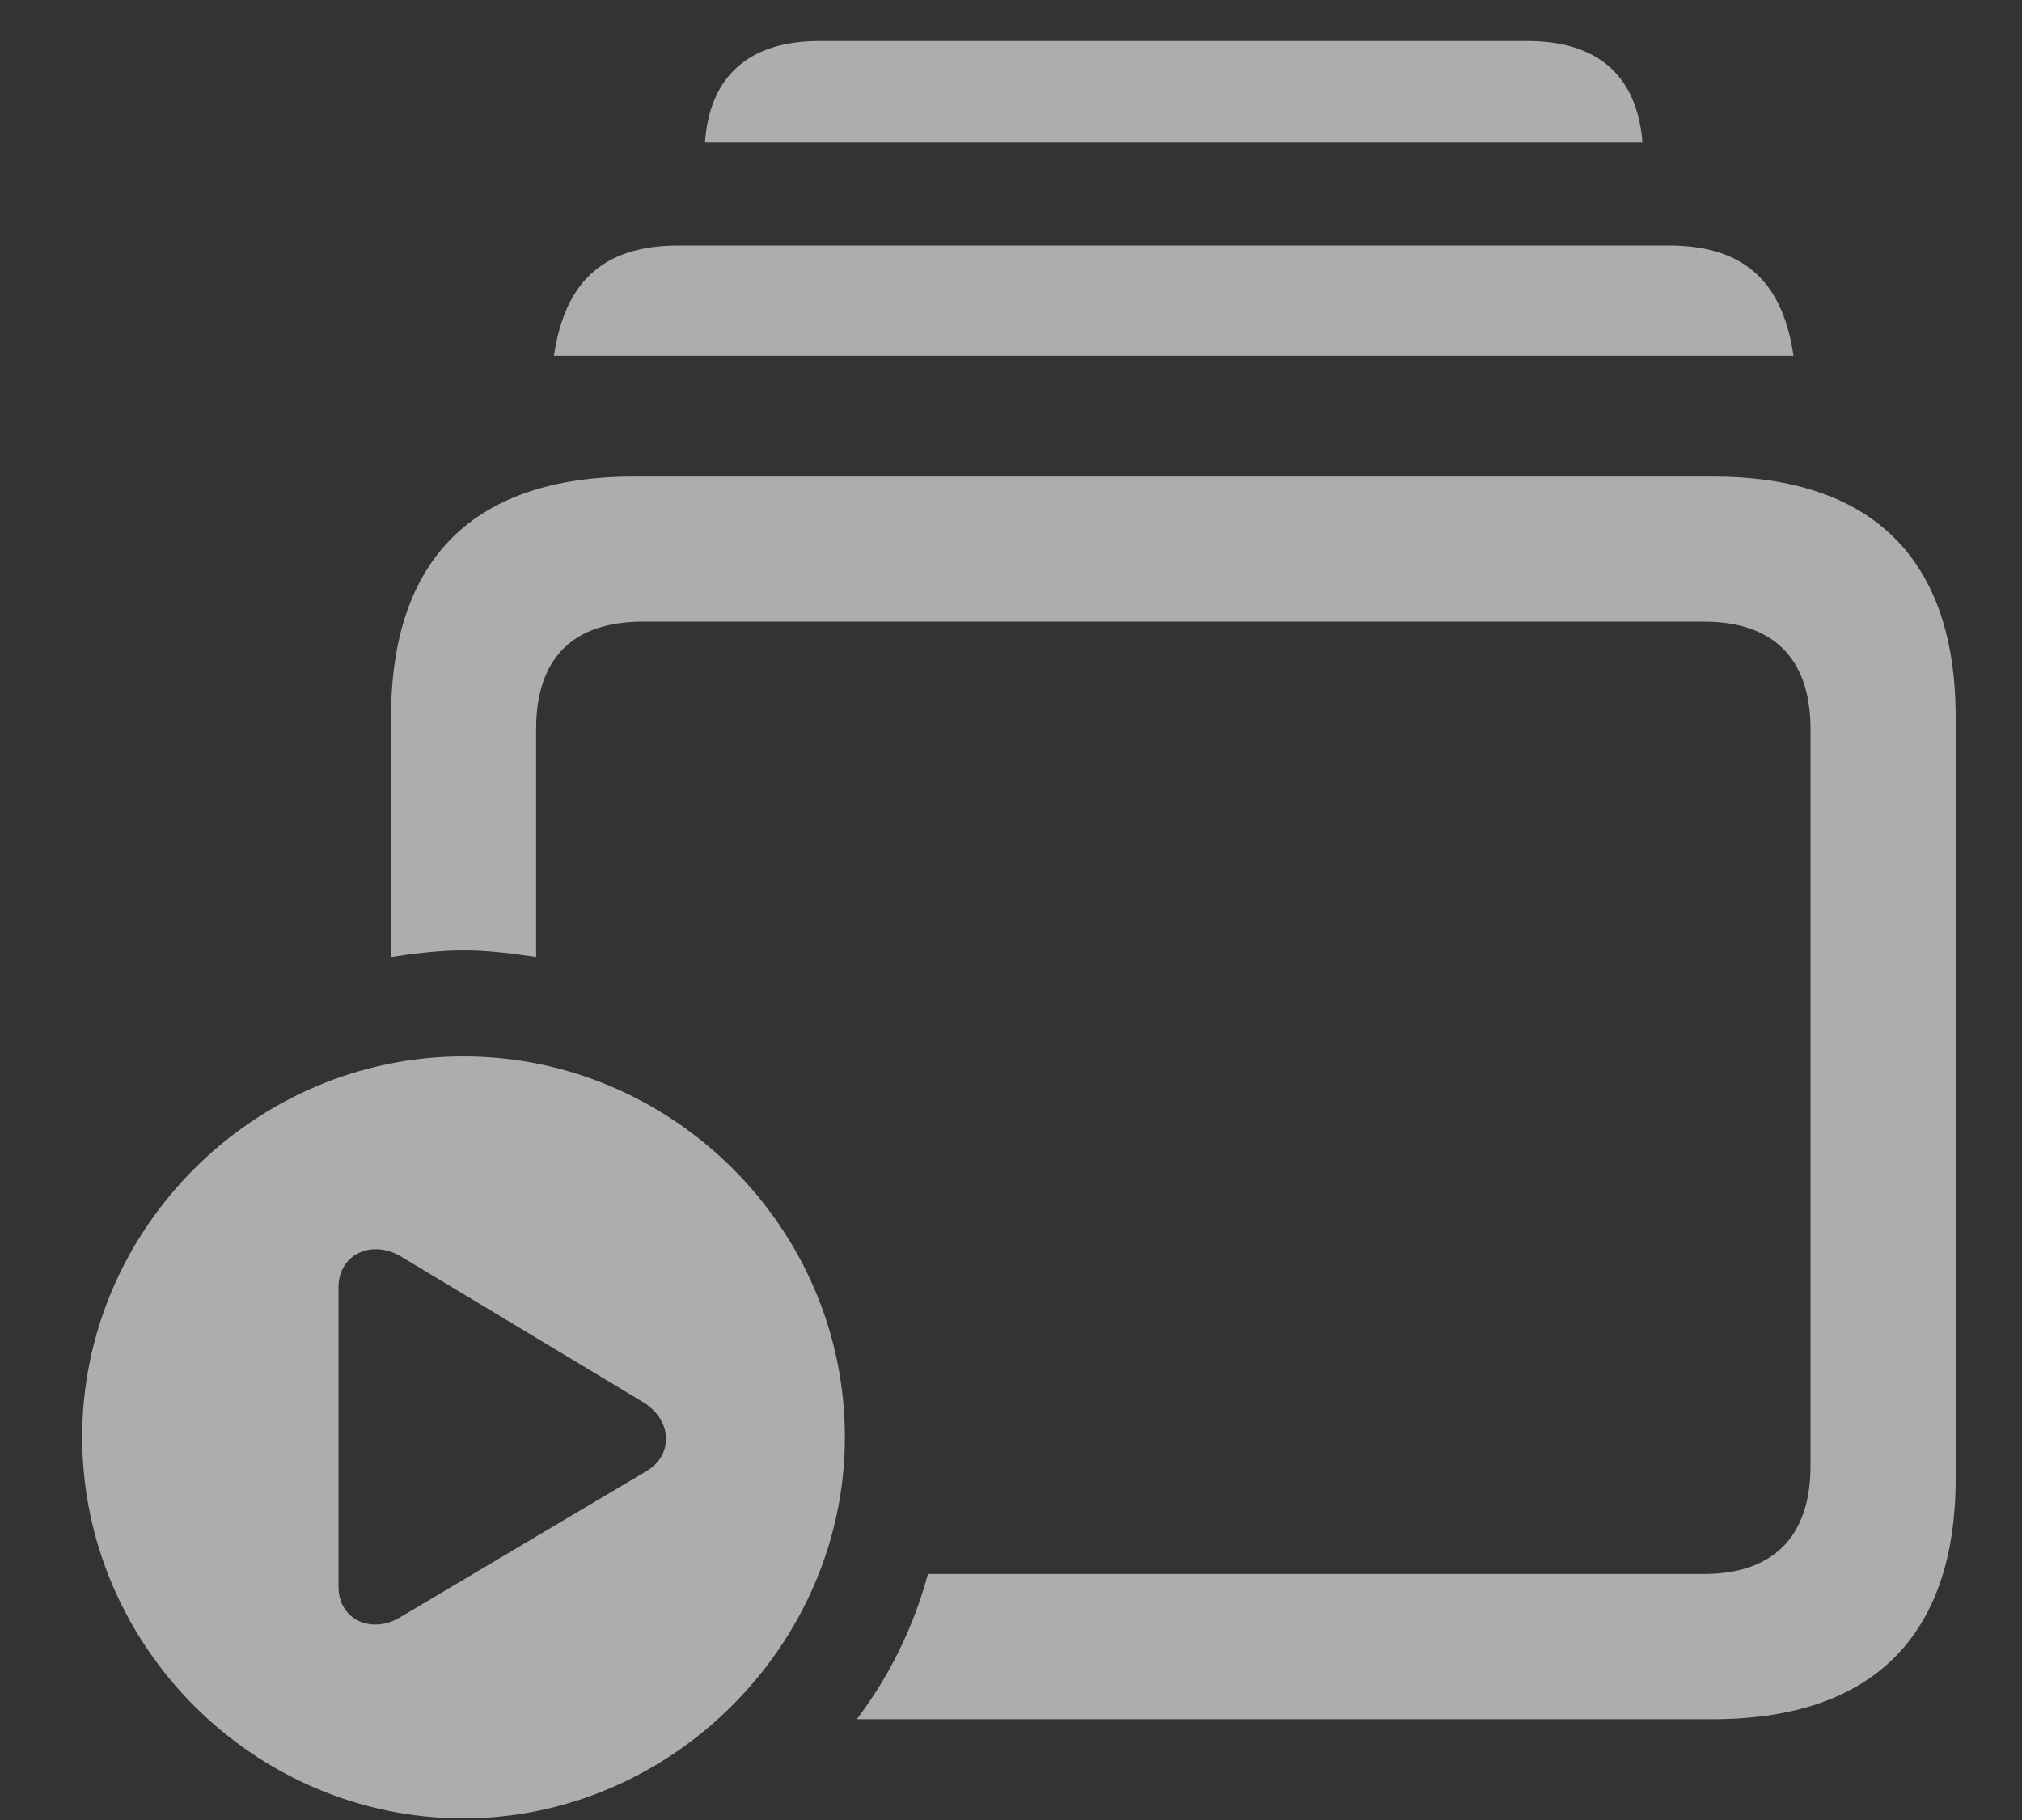 <svg width="20" height="18" viewBox="0 0 20 18" fill="none" xmlns="http://www.w3.org/2000/svg">
<rect x="0" y="0" width="20" height="18" fill="#333333" stroke="none"/>
<path d="M6.973 1.41H16.246C16.194 0.758 15.813 0.406 15.11 0.406H8.101C7.405 0.406 7.017 0.758 6.973 1.41ZM5.479 3.519H17.74C17.637 2.823 17.286 2.428 16.509 2.428H6.709C5.933 2.428 5.582 2.823 5.479 3.519ZM8.475 17.003H16.941C18.516 17.003 19.344 16.183 19.344 14.623V7.093C19.344 5.526 18.516 4.713 16.941 4.713H6.27C4.688 4.713 3.868 5.526 3.868 7.093V9.466C4.102 9.43 4.344 9.4 4.585 9.4C4.827 9.4 5.062 9.43 5.303 9.466V7.21C5.303 6.5 5.677 6.148 6.358 6.148H16.854C17.527 6.148 17.908 6.5 17.908 7.21V14.498C17.908 15.209 17.527 15.567 16.854 15.567H9.178C9.039 16.087 8.797 16.578 8.475 17.003ZM4.585 17.984C6.636 17.984 8.357 16.27 8.357 14.212C8.357 12.147 6.651 10.448 4.585 10.448C2.52 10.448 0.813 12.147 0.813 14.212C0.813 16.285 2.52 17.984 4.585 17.984ZM3.348 15.692V12.733C3.348 12.403 3.677 12.257 3.963 12.425L6.351 13.861C6.651 14.037 6.666 14.388 6.395 14.549L3.963 15.992C3.677 16.168 3.348 16.021 3.348 15.692Z" fill="white" fill-opacity="0.6"/>
</svg>
